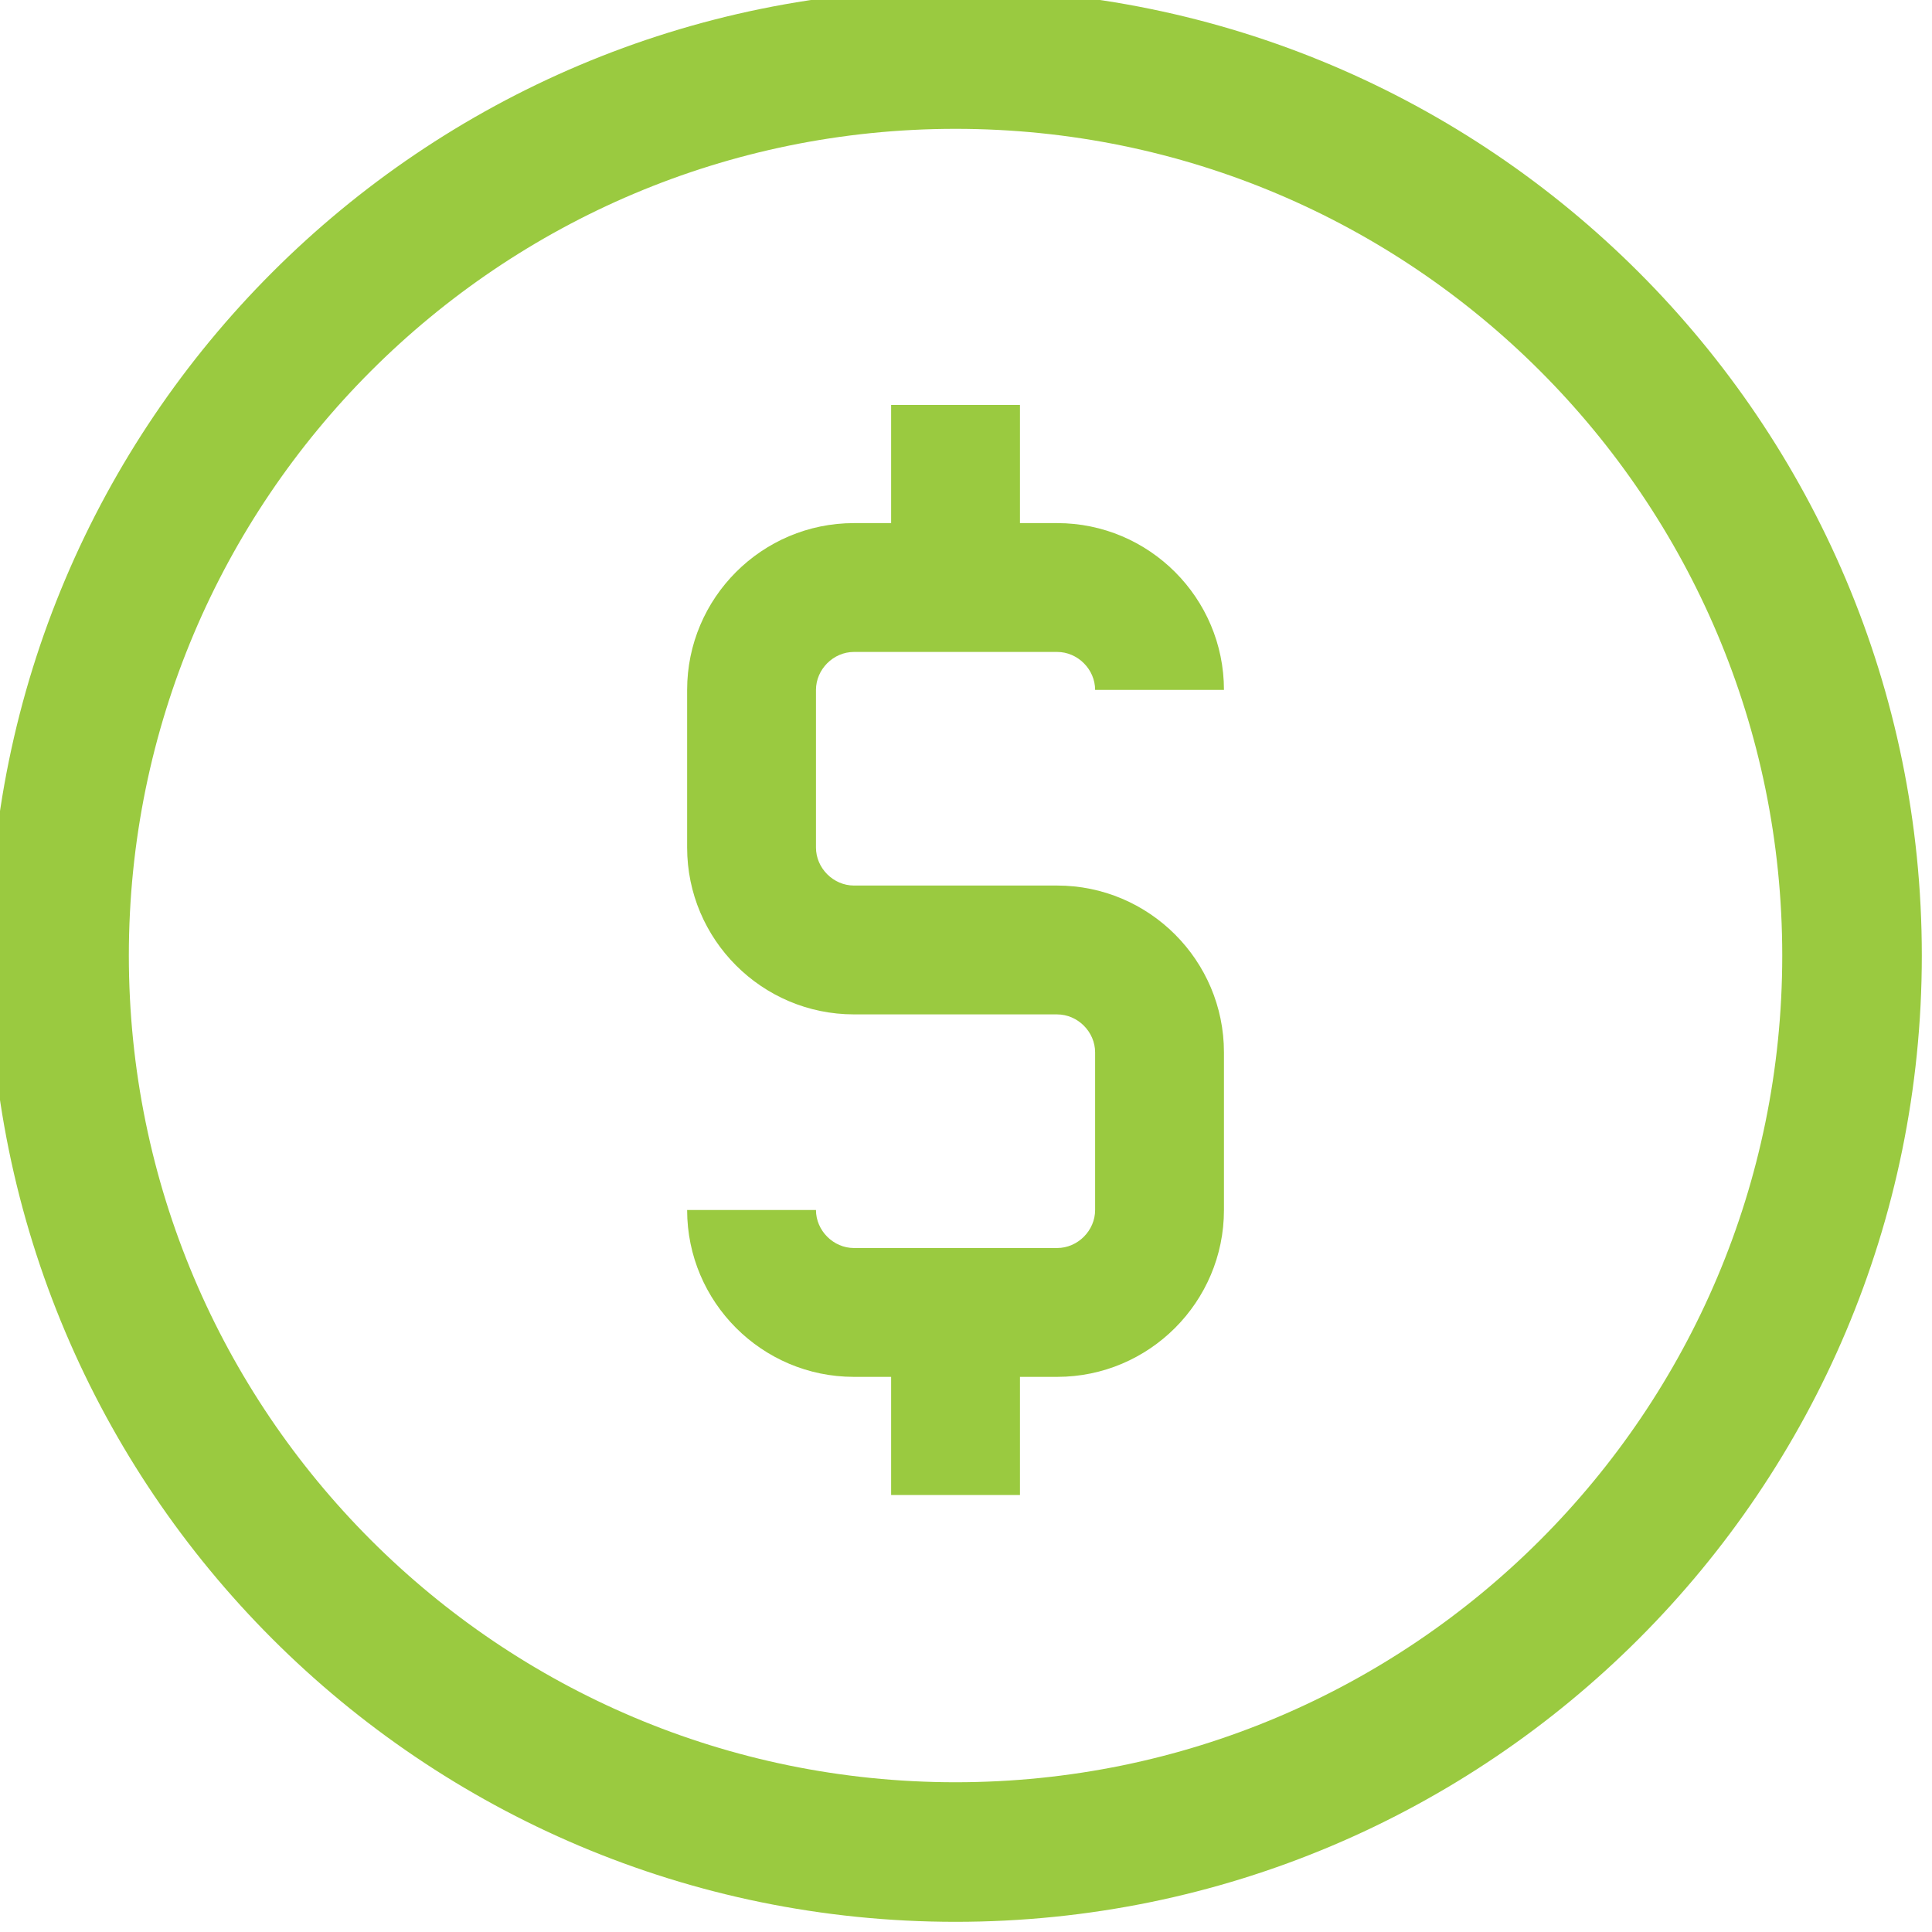 <?xml version="1.0" encoding="UTF-8" standalone="no" ?>
<!DOCTYPE svg PUBLIC "-//W3C//DTD SVG 1.1//EN" "http://www.w3.org/Graphics/SVG/1.1/DTD/svg11.dtd">
<svg xmlns="http://www.w3.org/2000/svg" xmlns:xlink="http://www.w3.org/1999/xlink" version="1.1" width="45" height="45" viewBox="0 0 350 350" xml:space="preserve">
<desc>Created with Fabric.js 1.7.22</desc>
<defs>
</defs>
<g id="icon" style="stroke: none; stroke-width: 1; stroke-dasharray: none; stroke-linecap: butt; stroke-linejoin: miter; stroke-miterlimit: 10; fill: none; fill-rule: nonzero; opacity: 1;" transform="translate(-1.944 -1.944) scale(3.89 3.89)" >
	<path d="M 45 0 C 20.147 0 0 20.147 0 45 c 0 24.853 20.147 45 45 45 s 45 -20.147 45 -45 C 90 20.147 69.853 0 45 0 z M 45 83.5 C 23.737 83.5 6.5 66.263 6.5 45 C 6.5 23.737 23.737 6.5 45 6.5 S 83.5 23.737 83.5 45 C 83.5 66.263 66.263 83.5 45 83.5 z" style="stroke: none; stroke-width: 1; stroke-dasharray: none; stroke-linecap: butt; stroke-linejoin: miter; stroke-miterlimit: 10; fill: #9aca40; fill-rule: nonzero; opacity: 1;" transform=" matrix(1 0 0 1 0 0) " stroke-linecap="round" />
	<path d="M 49.731 41.74 h -9.462 c -0.959 0 -1.769 -0.81 -1.769 -1.769 V 32.63 c 0 -0.959 0.81 -1.769 1.769 -1.769 h 9.462 c 0.959 0 1.769 0.81 1.769 1.769 h 6 c 0 -4.284 -3.485 -7.769 -7.769 -7.769 H 48 v -5.502 h -6 v 5.502 h -1.731 c -4.284 0 -7.769 3.485 -7.769 7.769 v 7.341 c 0 4.284 3.485 7.769 7.769 7.769 v 0.001 h 9.462 c 0.959 0 1.769 0.81 1.769 1.769 v 7.341 c 0 0.959 -0.81 1.77 -1.769 1.77 h -9.462 c -0.959 0 -1.769 -0.811 -1.769 -1.77 h -6 c 0 4.284 3.485 7.77 7.769 7.77 H 42 v 5.502 h 6 v -5.502 h 1.731 c 4.283 0 7.769 -3.485 7.769 -7.77 v -7.341 C 57.5 45.225 54.015 41.74 49.731 41.74 z" style="stroke: none; stroke-width: 1; stroke-dasharray: none; stroke-linecap: butt; stroke-linejoin: miter; stroke-miterlimit: 10; fill: #9aca40; fill-rule: nonzero; opacity: 1;" transform=" matrix(1 0 0 1 0 0) " stroke-linecap="round" />
</g>
</svg>